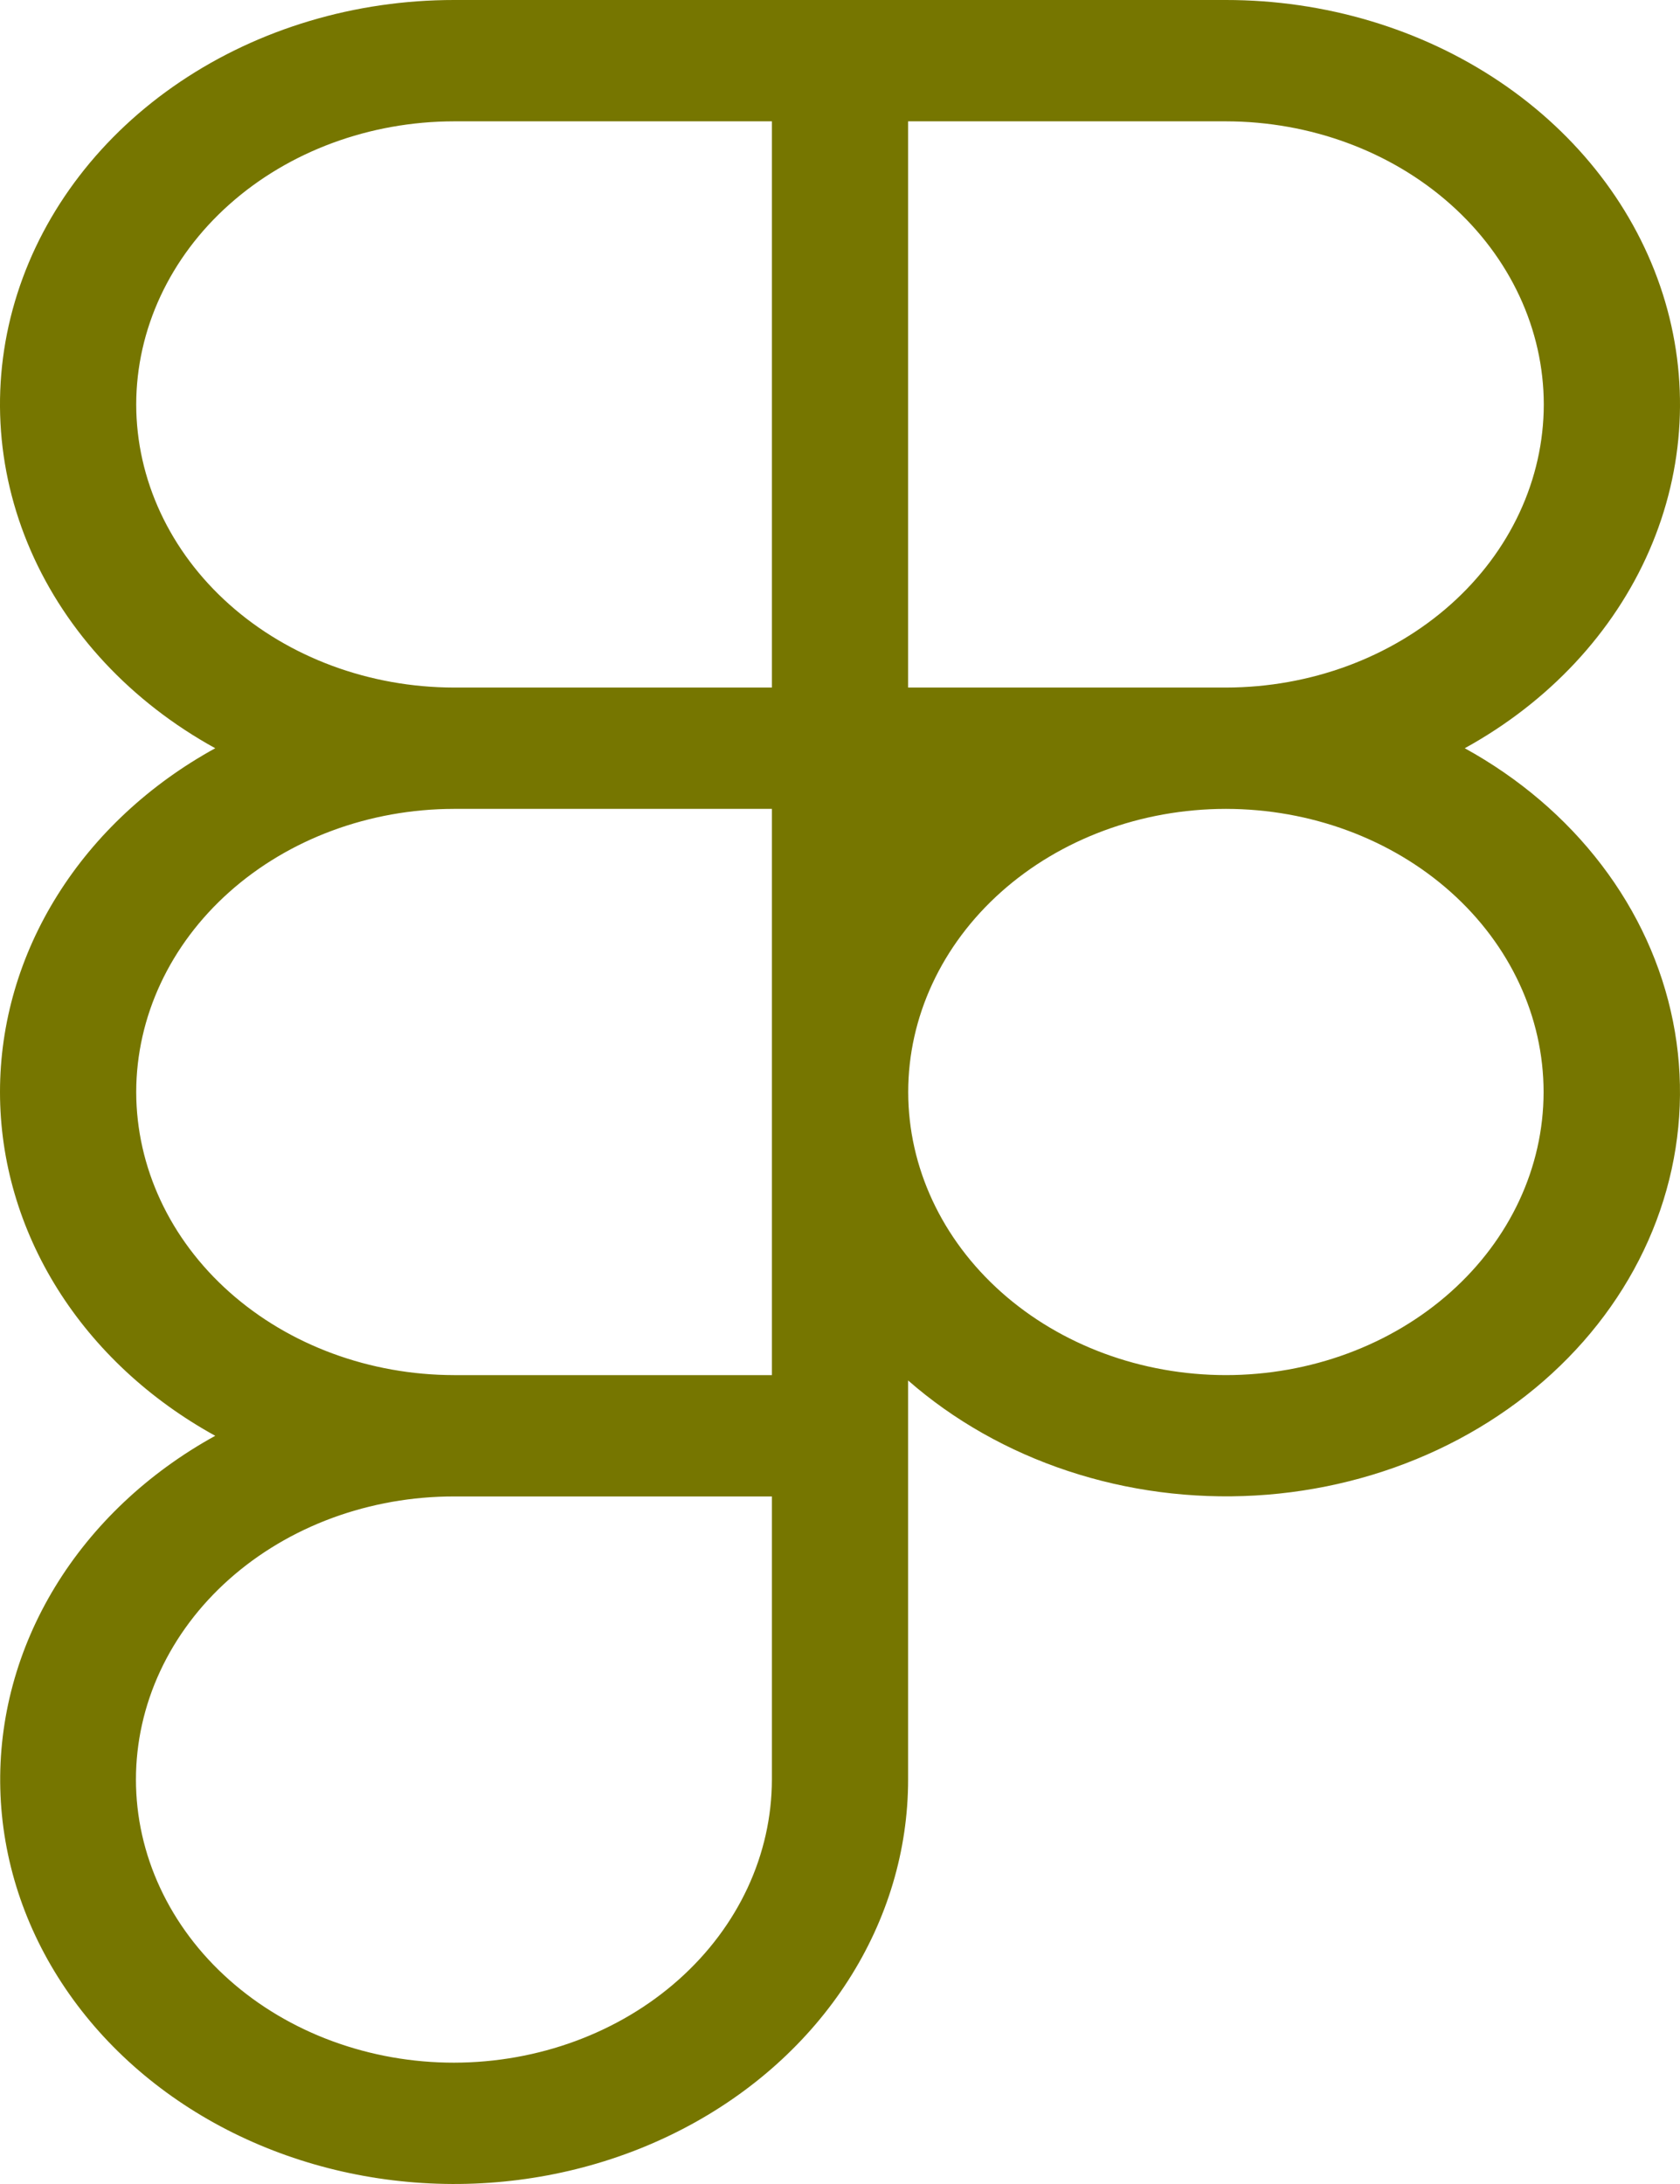 <svg width="50" height="65" viewBox="0 0 50 65" fill="none" xmlns="http://www.w3.org/2000/svg">
<path d="M43.594 22.269C46.095 20.892 48.023 18.826 49.086 16.385C50.149 13.944 50.289 11.261 49.485 8.742C48.681 6.224 46.977 4.008 44.631 2.43C42.285 0.852 39.426 -0.001 36.486 6.27931e-07H13.514C10.574 -0.001 7.715 0.852 5.369 2.43C3.023 4.008 1.319 6.224 0.515 8.742C-0.289 11.261 -0.149 13.944 0.914 16.385C1.977 18.826 3.905 20.892 6.406 22.269C4.447 23.346 2.831 24.852 1.71 26.643C0.588 28.433 -3.31729e-05 30.45 1.40248e-09 32.5C3.31757e-05 34.55 0.589 36.567 1.71 38.358C2.831 40.148 4.448 41.654 6.406 42.732C4.404 43.835 2.761 45.386 1.639 47.229C0.516 49.073 -0.045 51.145 0.009 53.242C0.063 55.338 0.731 57.386 1.947 59.181C3.163 60.977 4.885 62.459 6.941 63.479C8.998 64.499 11.319 65.023 13.673 64.999C16.027 64.975 18.333 64.403 20.362 63.34C22.392 62.278 24.075 60.761 25.244 58.941C26.413 57.121 27.027 55.06 27.027 52.963V41.085C28.383 42.272 30.004 43.19 31.786 43.78C33.567 44.37 35.468 44.618 37.365 44.509C39.261 44.4 41.111 43.935 42.792 43.146C44.473 42.356 45.948 41.26 47.121 39.928C48.294 38.596 49.138 37.058 49.598 35.415C50.058 33.773 50.124 32.062 49.791 30.396C49.458 28.729 48.734 27.143 47.666 25.743C46.599 24.343 45.211 23.159 43.594 22.269V22.269ZM45.946 12.037C45.943 14.27 44.947 16.411 43.175 17.99C41.403 19.57 39 20.459 36.493 20.463L36.486 20.463L36.473 20.463L27.027 20.463V3.611H36.486C38.994 3.614 41.399 4.502 43.172 6.082C44.946 7.661 45.943 9.803 45.946 12.037V12.037ZM4.054 12.037C4.057 9.803 5.054 7.661 6.828 6.082C8.601 4.502 11.006 3.614 13.514 3.611H22.973V20.463H13.514L13.507 20.463C11 20.459 8.598 19.57 6.826 17.99C5.054 16.411 4.057 14.27 4.054 12.037V12.037ZM4.054 32.5C4.057 30.267 5.054 28.126 6.826 26.547C8.598 24.967 11 24.078 13.507 24.074L13.514 24.074L22.973 24.074V40.926L13.514 40.926C11.006 40.923 8.601 40.035 6.828 38.455C5.054 36.876 4.057 34.734 4.054 32.5V32.5ZM13.514 61.389C12.271 61.39 11.04 61.172 9.891 60.749C8.743 60.327 7.699 59.706 6.82 58.923C5.94 58.141 5.243 57.212 4.767 56.189C4.291 55.166 4.046 54.07 4.046 52.963C4.046 51.856 4.291 50.76 4.767 49.737C5.243 48.714 5.94 47.785 6.82 47.002C7.699 46.22 8.743 45.599 9.891 45.176C11.04 44.754 12.271 44.536 13.514 44.537L22.973 44.537V52.963C22.97 55.197 21.973 57.339 20.199 58.918C18.426 60.498 16.021 61.386 13.514 61.389V61.389ZM36.486 40.926C33.979 40.925 31.575 40.038 29.802 38.459C28.029 36.88 27.032 34.739 27.03 32.506C27.028 30.273 28.022 28.13 29.793 26.549C31.563 24.968 33.966 24.078 36.473 24.074H36.486L36.493 24.074C39 24.077 41.403 24.966 43.175 26.547C44.946 28.127 45.941 30.27 45.94 32.503C45.939 34.736 44.943 36.878 43.17 38.457C41.398 40.037 38.994 40.925 36.486 40.926V40.926Z" fill="#767600"/>
</svg>
